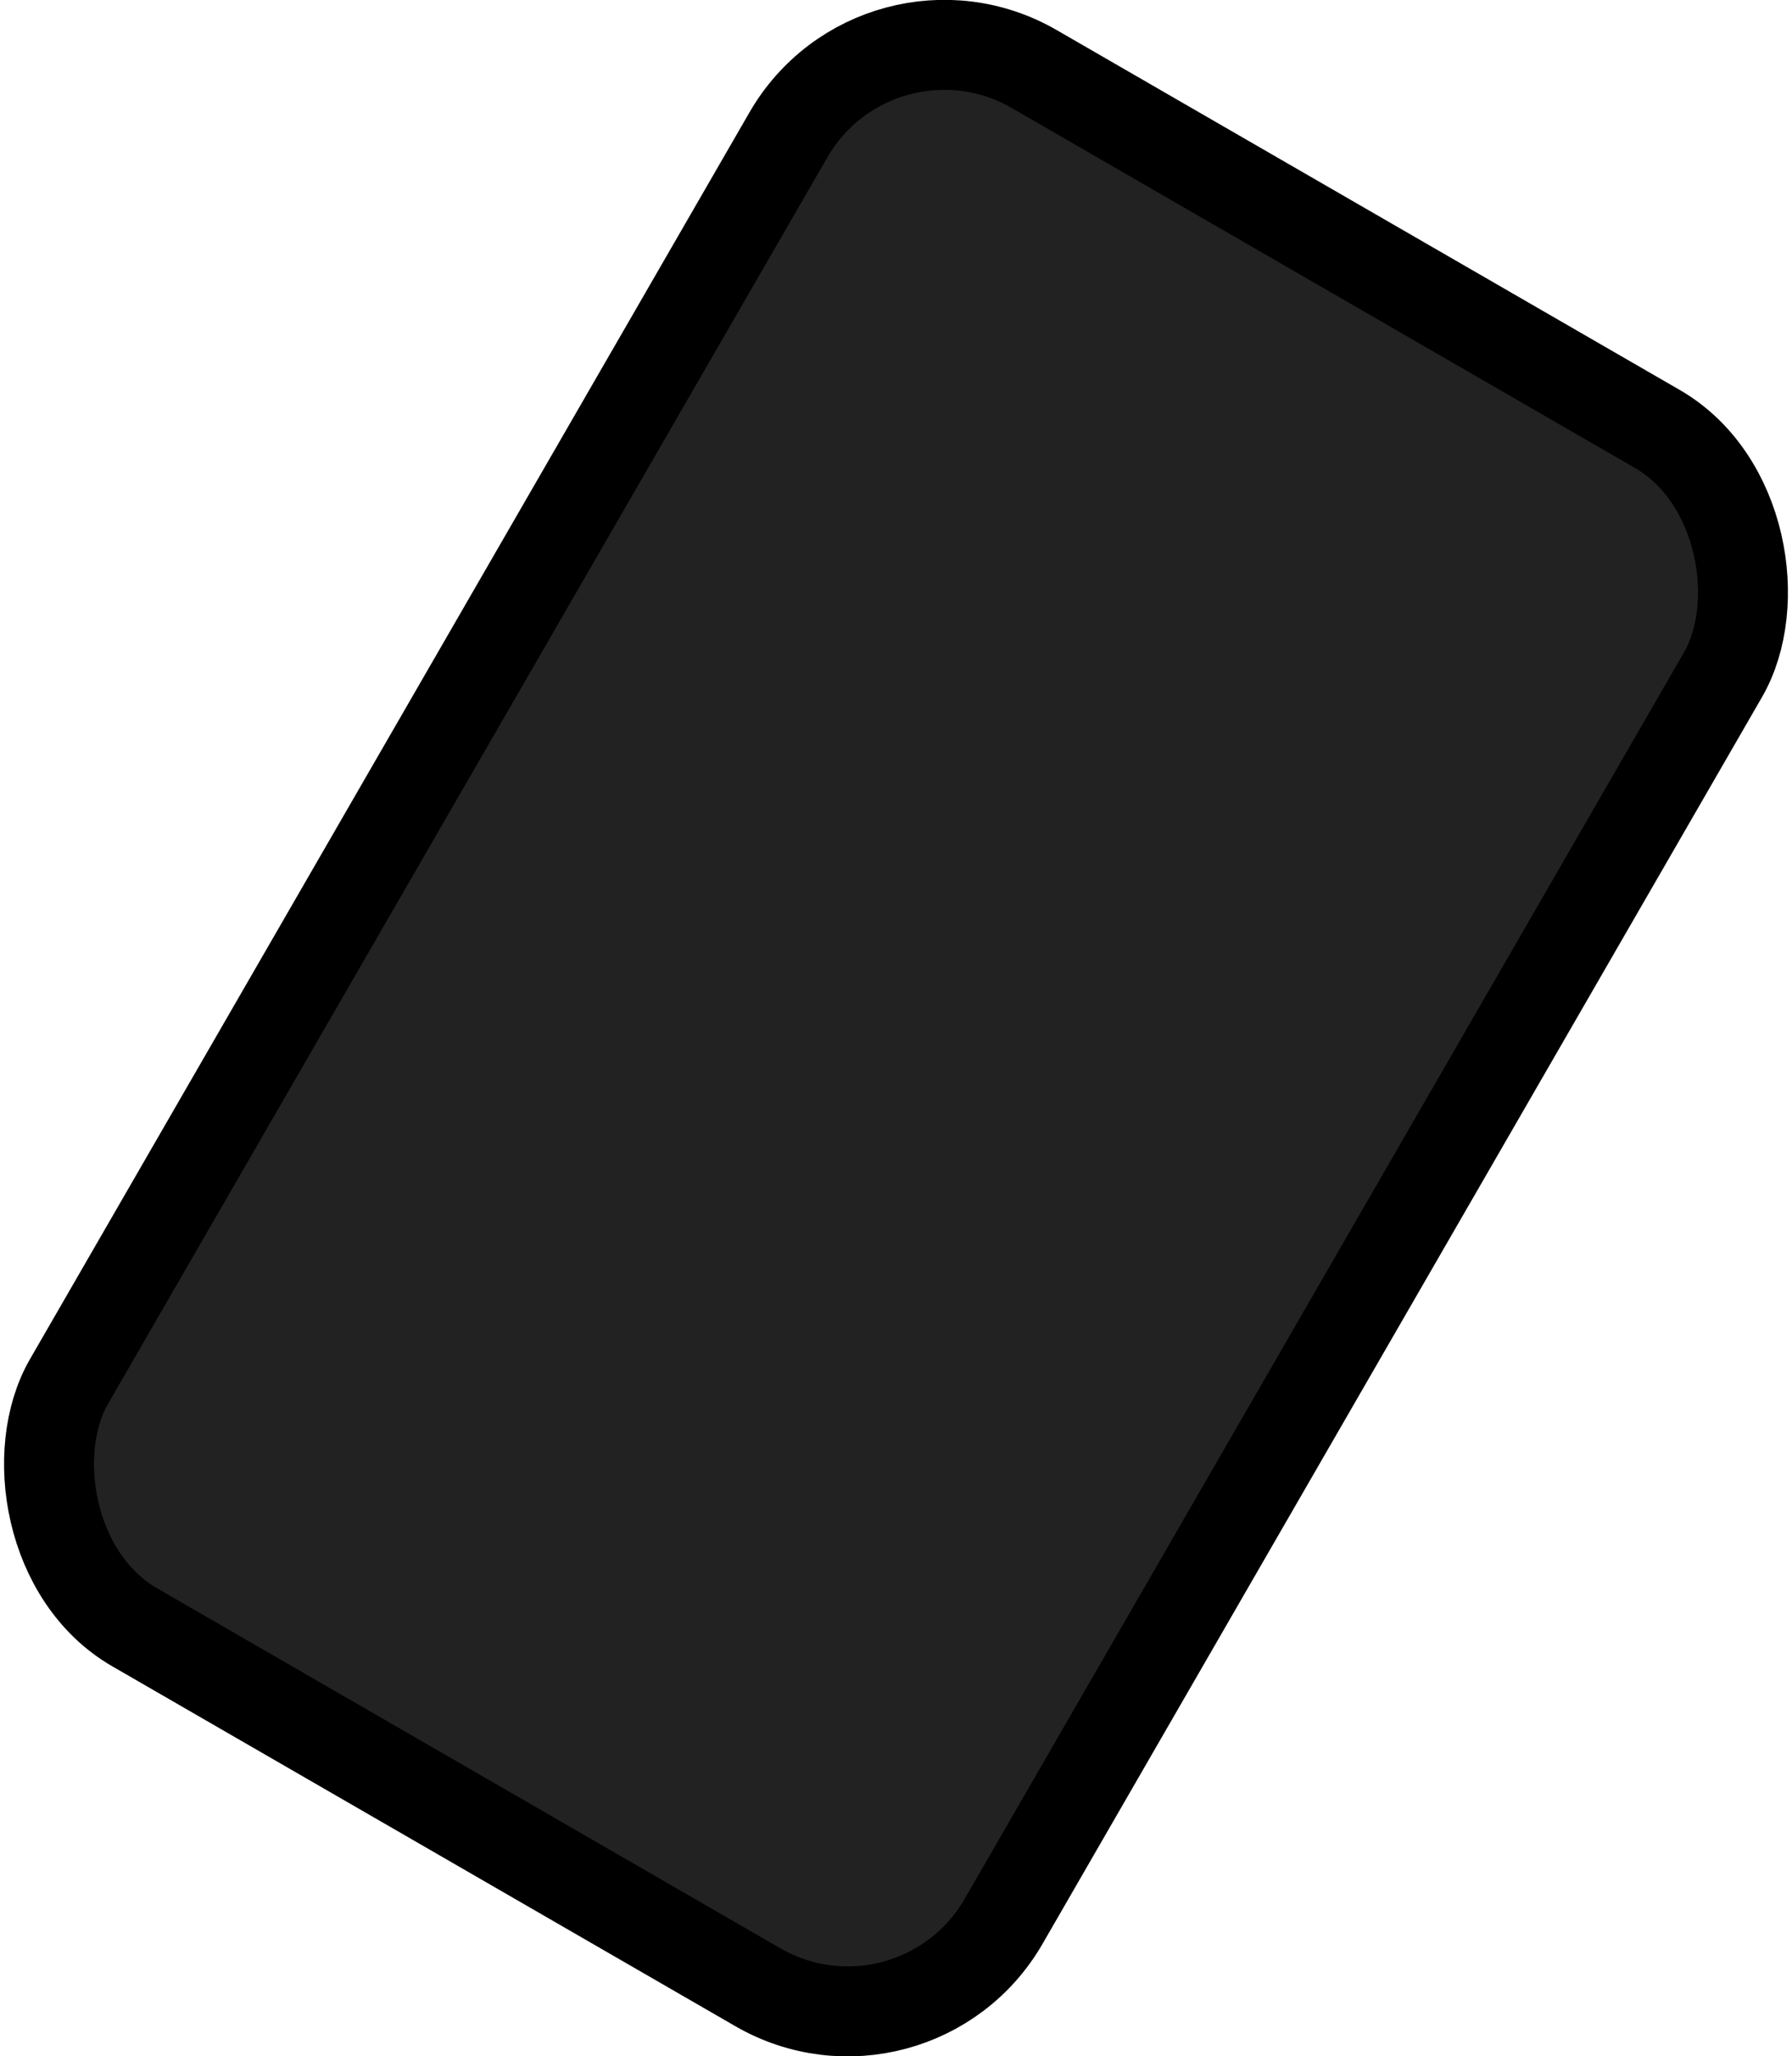 <?xml version="1.0" encoding="UTF-8" standalone="no"?>
<!-- Created with Inkscape (http://www.inkscape.org/) -->

<svg
   width="9.963mm"
   height="11.427mm"
   viewBox="0 0 9.963 11.427"
   version="1.1"
   id="svg3685"
   inkscape:version="1.2.2 (b0a8486541, 2022-12-01)"
   sodipodi:docname="any_danger_card.svg"
   inkscape:export-filename="../job_pngs/any_item_card.png"
   inkscape:export-xdpi="120"
   inkscape:export-ydpi="120"
   xmlns:inkscape="http://www.inkscape.org/namespaces/inkscape"
   xmlns:sodipodi="http://sodipodi.sourceforge.net/DTD/sodipodi-0.dtd"
   xmlns="http://www.w3.org/2000/svg"
   xmlns:svg="http://www.w3.org/2000/svg">
  <sodipodi:namedview
     id="namedview3687"
     pagecolor="#ffffff"
     bordercolor="#eeeeee"
     borderopacity="1"
     inkscape:showpageshadow="0"
     inkscape:pageopacity="1"
     inkscape:pagecheckerboard="0"
     inkscape:deskcolor="#505050"
     inkscape:document-units="mm"
     showgrid="false"
     inkscape:zoom="3.6230385"
     inkscape:cx="33.259376"
     inkscape:cy="21.390885"
     inkscape:window-width="1920"
     inkscape:window-height="1015"
     inkscape:window-x="0"
     inkscape:window-y="0"
     inkscape:window-maximized="1"
     inkscape:current-layer="layer1" />
  <defs
     id="defs3682" />
  <g
     inkscape:label="Layer 1"
     inkscape:groupmode="layer"
     id="layer1"
     transform="translate(-62.098,-68.783)">
    <g
       transform="rotate(30,17.087,175.26)"
       id="g13970">
      <rect
         x="7"
         y="58"
         width="6"
         height="10"
         fill="#222222"
         stroke="#000000"
         stroke-width="0.5"
         style="paint-order:stroke"
         rx="1"
         ry="1"
         id="rect13968" />
    </g>
  </g>
</svg>
